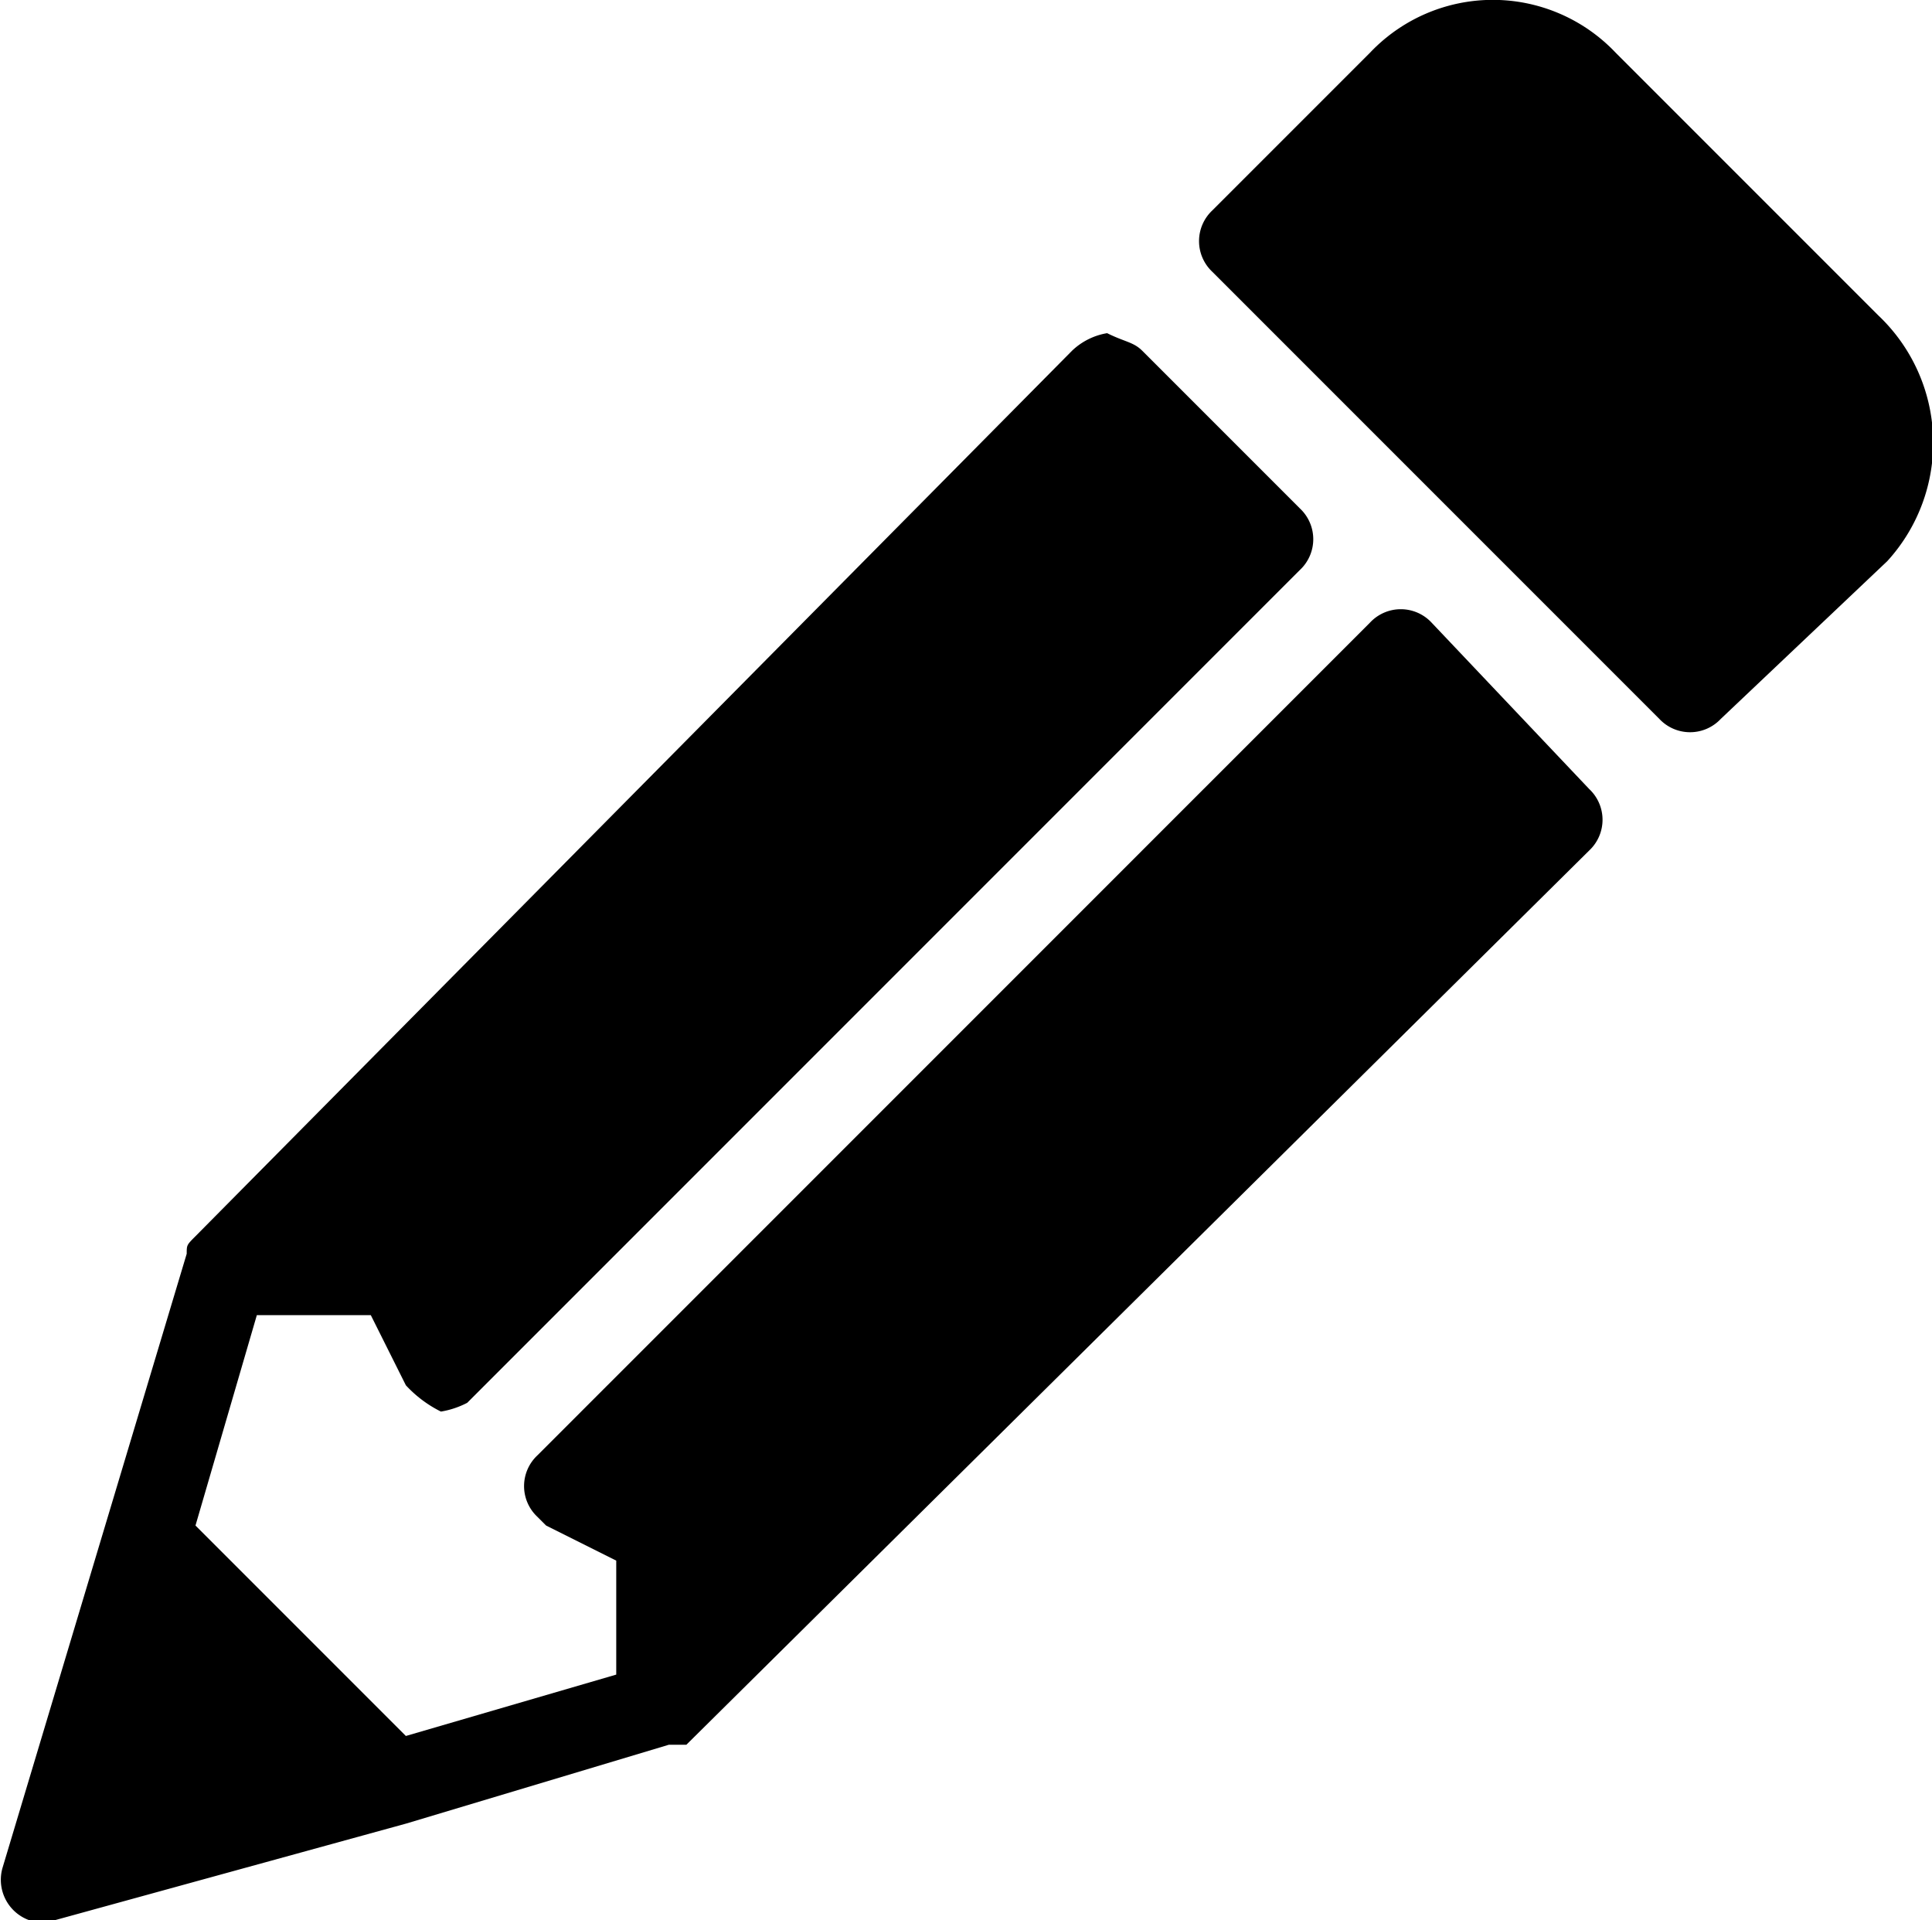 <svg id="Pencil" xmlns="http://www.w3.org/2000/svg" viewBox="0 0 22.04 21.9"><title>pencil</title><path d="M17.3,8.1a.48.48,0,0,0-.7,0L7.1,17.6a.48.48,0,0,0,0,.7l.1.1.8.4v1.3l-2.4.7L3.2,18.4,3.9,16H5.2l.4.8a1.38,1.38,0,0,0,.4.3H6a1,1,0,0,0,.3-.1l9.5-9.5a.48.48,0,0,0,0-.7h0L14,5c-.1-.1-.2-.1-.4-.2h0a.76.76,0,0,0-.4.2L3.2,15.1h0c-.1.1-.1.1-.1.2l-.9,3L1,22.3a.49.49,0,0,0,.3.6h.3l4-1.1,3-.9h.2L19.1,10.7a.48.48,0,0,0,0-.7h0Z" transform="translate(-0.97 -1)"/><path d="M22.4,4.6l-3-3a1.93,1.93,0,0,0-2.8,0h0L14.8,3.4a.48.48,0,0,0,0,.7h0l5.1,5.1a.48.48,0,0,0,.7,0h0l1.9-1.8a2,2,0,0,0-.1-2.8Z" transform="translate(-0.97 -1)"/></svg>